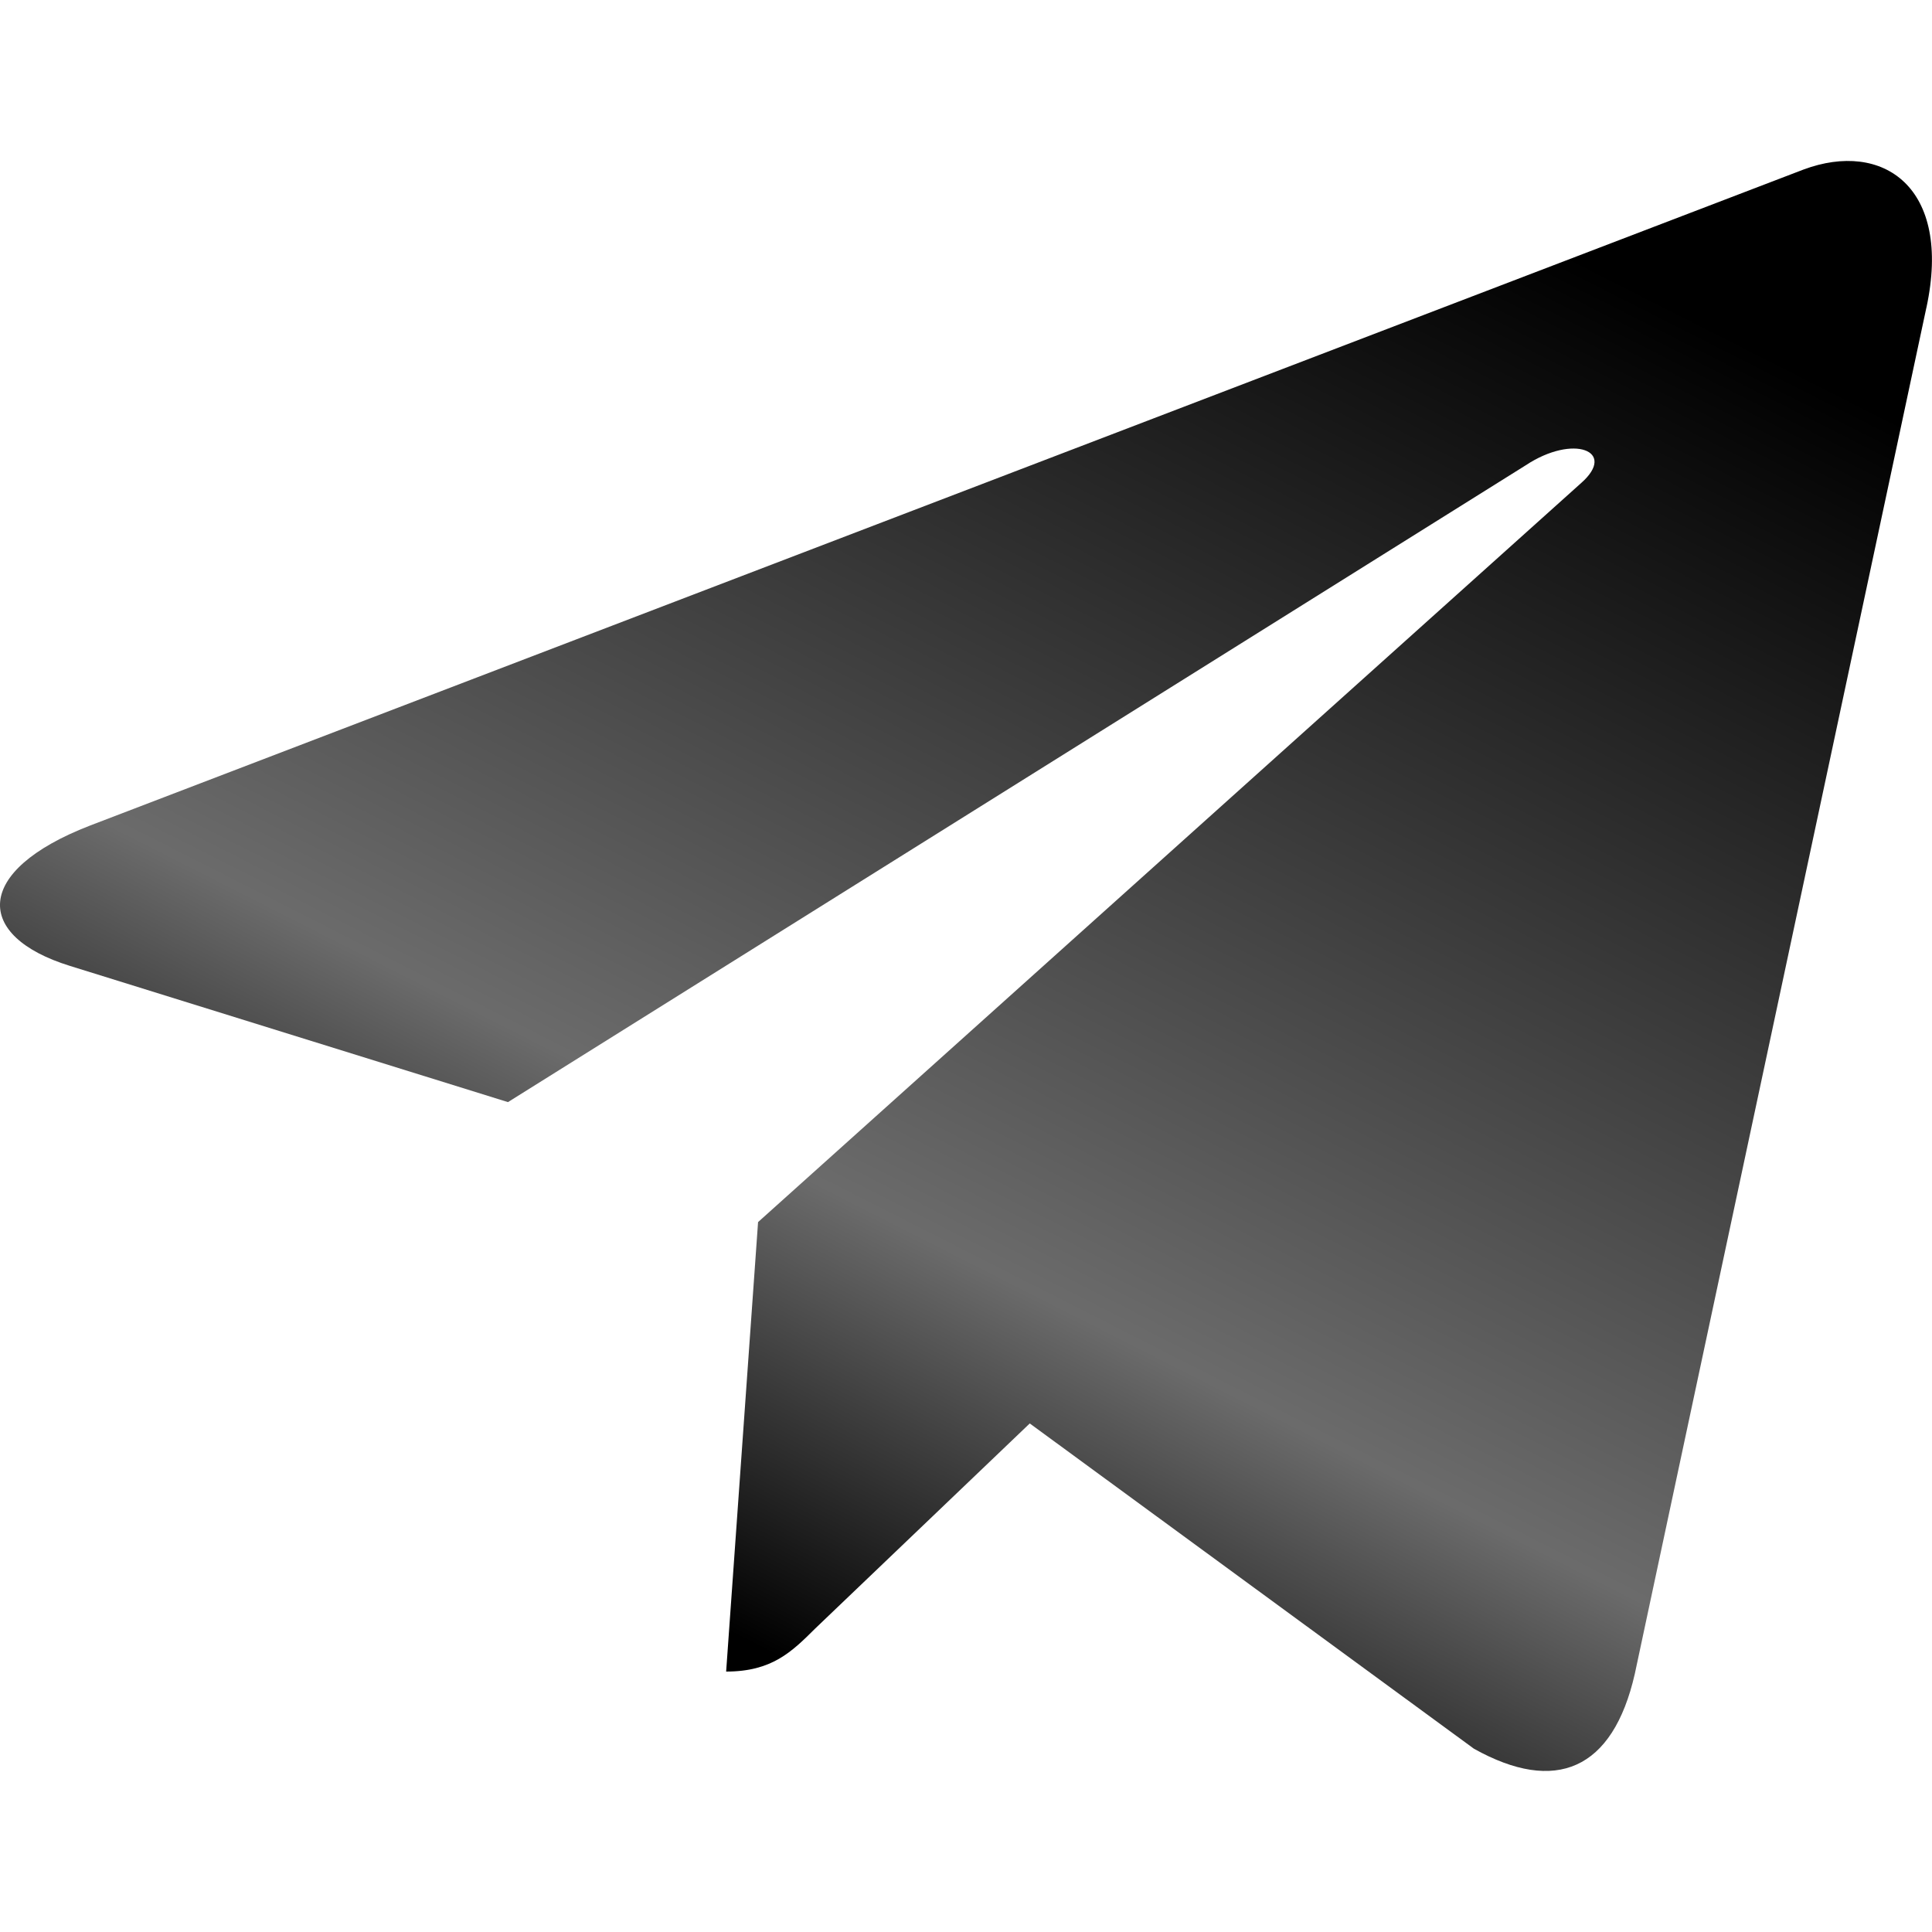 <svg width="40" height="40" viewBox="0 0 40 40" fill="none" xmlns="http://www.w3.org/2000/svg">
<g clip-path="url(#clip0)">
<path d="M15.695 25.302L15.034 34.608C15.98 34.608 16.39 34.202 16.882 33.713L21.32 29.471L30.517 36.206C32.204 37.147 33.392 36.651 33.847 34.655L39.884 6.368L39.885 6.367C40.42 3.873 38.984 2.898 37.34 3.51L1.857 17.095C-0.565 18.035 -0.528 19.385 1.445 19.997L10.517 22.818L31.589 9.633C32.58 8.977 33.482 9.34 32.74 9.997L15.695 25.302Z" fill="url(#paint0_linear)"/>
</g>
<defs>
<linearGradient id="paint0_linear" x1="35.235" y1="6.64" x2="20" y2="36.666" gradientUnits="userSpaceOnUse">
<stop/>
<stop offset="0.719" stop-opacity="0.58"/>
<stop offset="0.99"/>
</linearGradient>
<clipPath id="clip0">
<rect width="40" height="40" fill="white"/>
</clipPath>
</defs>
</svg>
